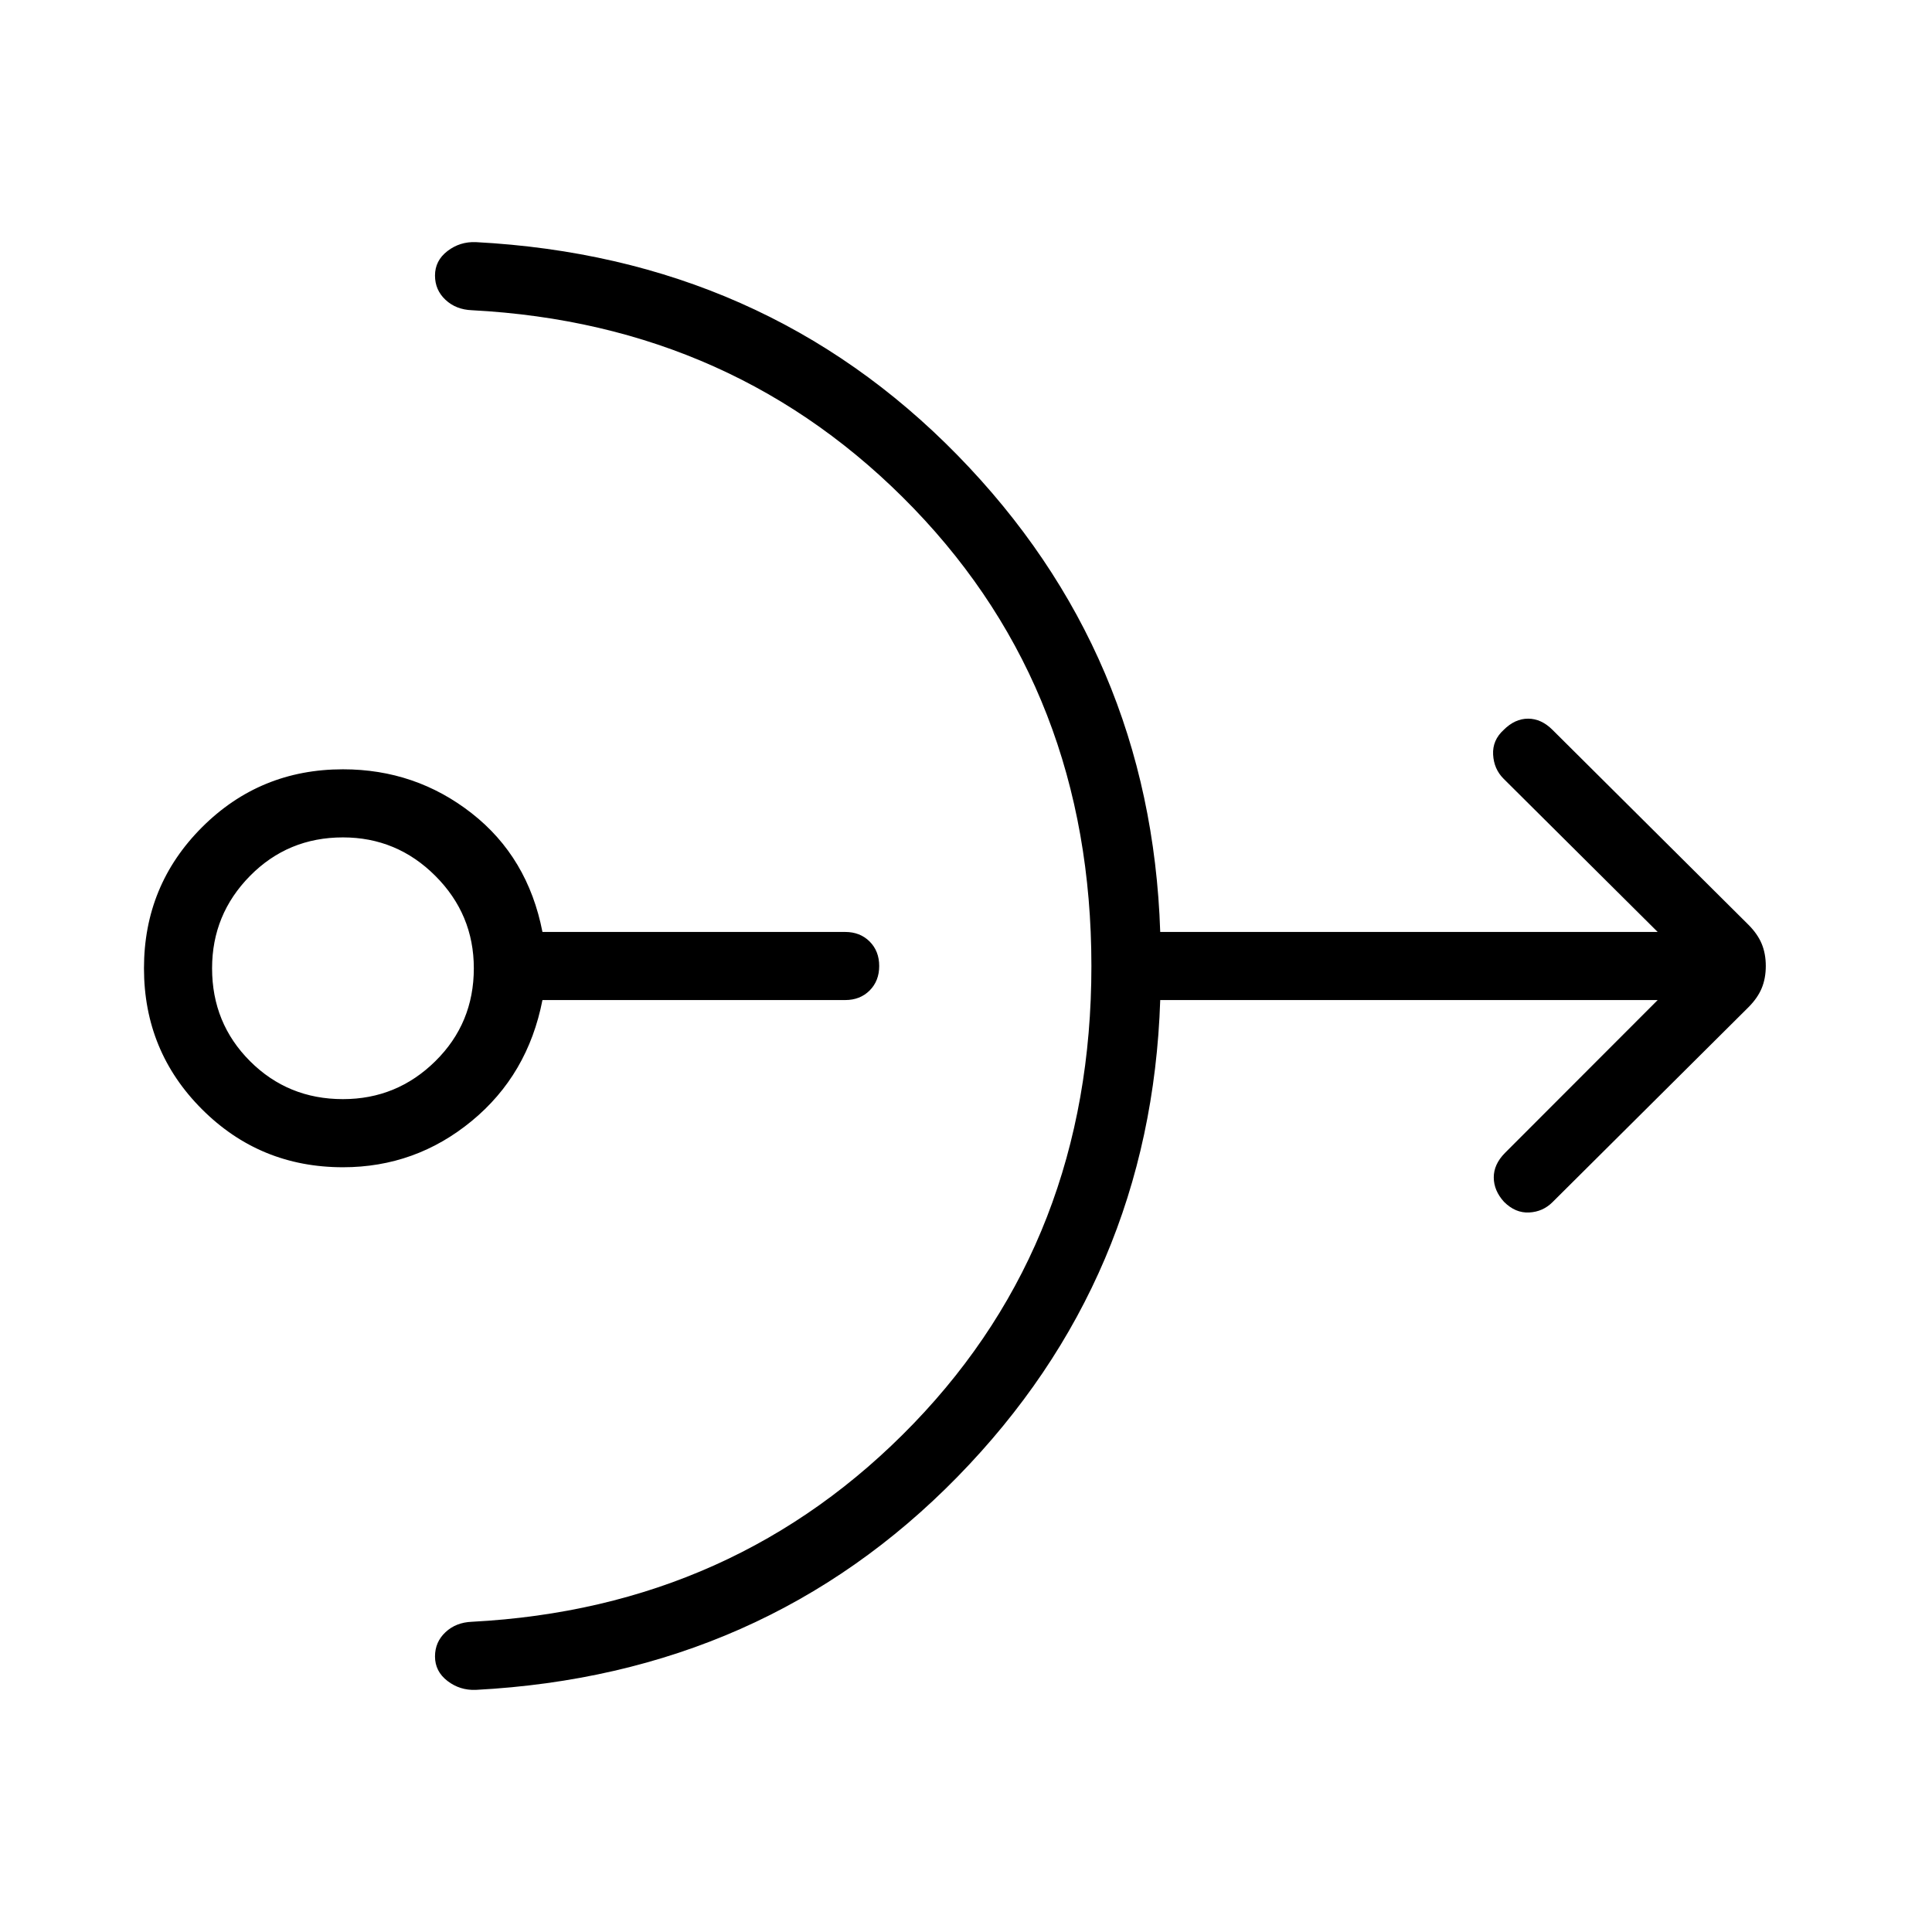 <svg xmlns="http://www.w3.org/2000/svg" height="40" viewBox="0 -960 960 960" width="40"><path d="M170.41-380q-41.23 0-70.05-28.82t-28.82-70.05q0-41.23 28.82-70.05t70.05-28.82q36.08 0 63.99 21.86 27.91 21.85 35.14 58.96h150.41q7.41 0 12.17 4.75 4.75 4.76 4.75 12.17t-4.75 12.17q-4.76 4.75-12.17 4.75H269.54q-7.23 37.11-35.14 60.09Q206.49-380 170.41-380Zm0-33.85q26.8 0 45.91-18.86 19.12-18.85 19.12-46.16 0-26.8-19.12-45.91-19.11-19.12-45.91-19.12-27.31 0-46.17 19.12-18.86 19.11-18.86 45.91 0 27.31 18.86 46.16 18.86 18.86 46.17 18.86ZM542.31-480q0-135.74-88.28-227.36-88.29-91.61-219.52-98.49-7.95-.3-13.15-5.18-5.21-4.87-5.21-12.05 0-7.41 6.17-12.16 6.17-4.76 14.12-4.45 143.23 7.56 239.37 105.92 96.14 98.36 100.7 236.85h247.18l-76.59-76.16q-4.79-4.79-5.18-11.96-.38-7.17 5.26-12.29 5.56-5.57 12.13-5.57 6.56 0 12.13 5.57l97.33 96.82q4.56 4.56 6.6 9.46 2.04 4.9 2.04 11.05t-2.04 11.05q-2.04 4.9-6.6 9.46l-97.33 96.82q-4.8 4.8-11.63 5.14-6.84.35-12.48-5.29-5.05-5.56-5.09-12.09-.03-6.53 5.53-12.17l75.92-76H576.51q-4.56 138.49-100.7 236.85-96.14 98.36-239.37 105.92-7.95.31-14.12-4.45-6.17-4.75-6.17-12.16 0-7.18 5.21-12.05 5.2-4.88 13.15-5.18 131.23-6.88 219.52-98.57 88.28-91.69 88.28-227.28Z"/></svg>